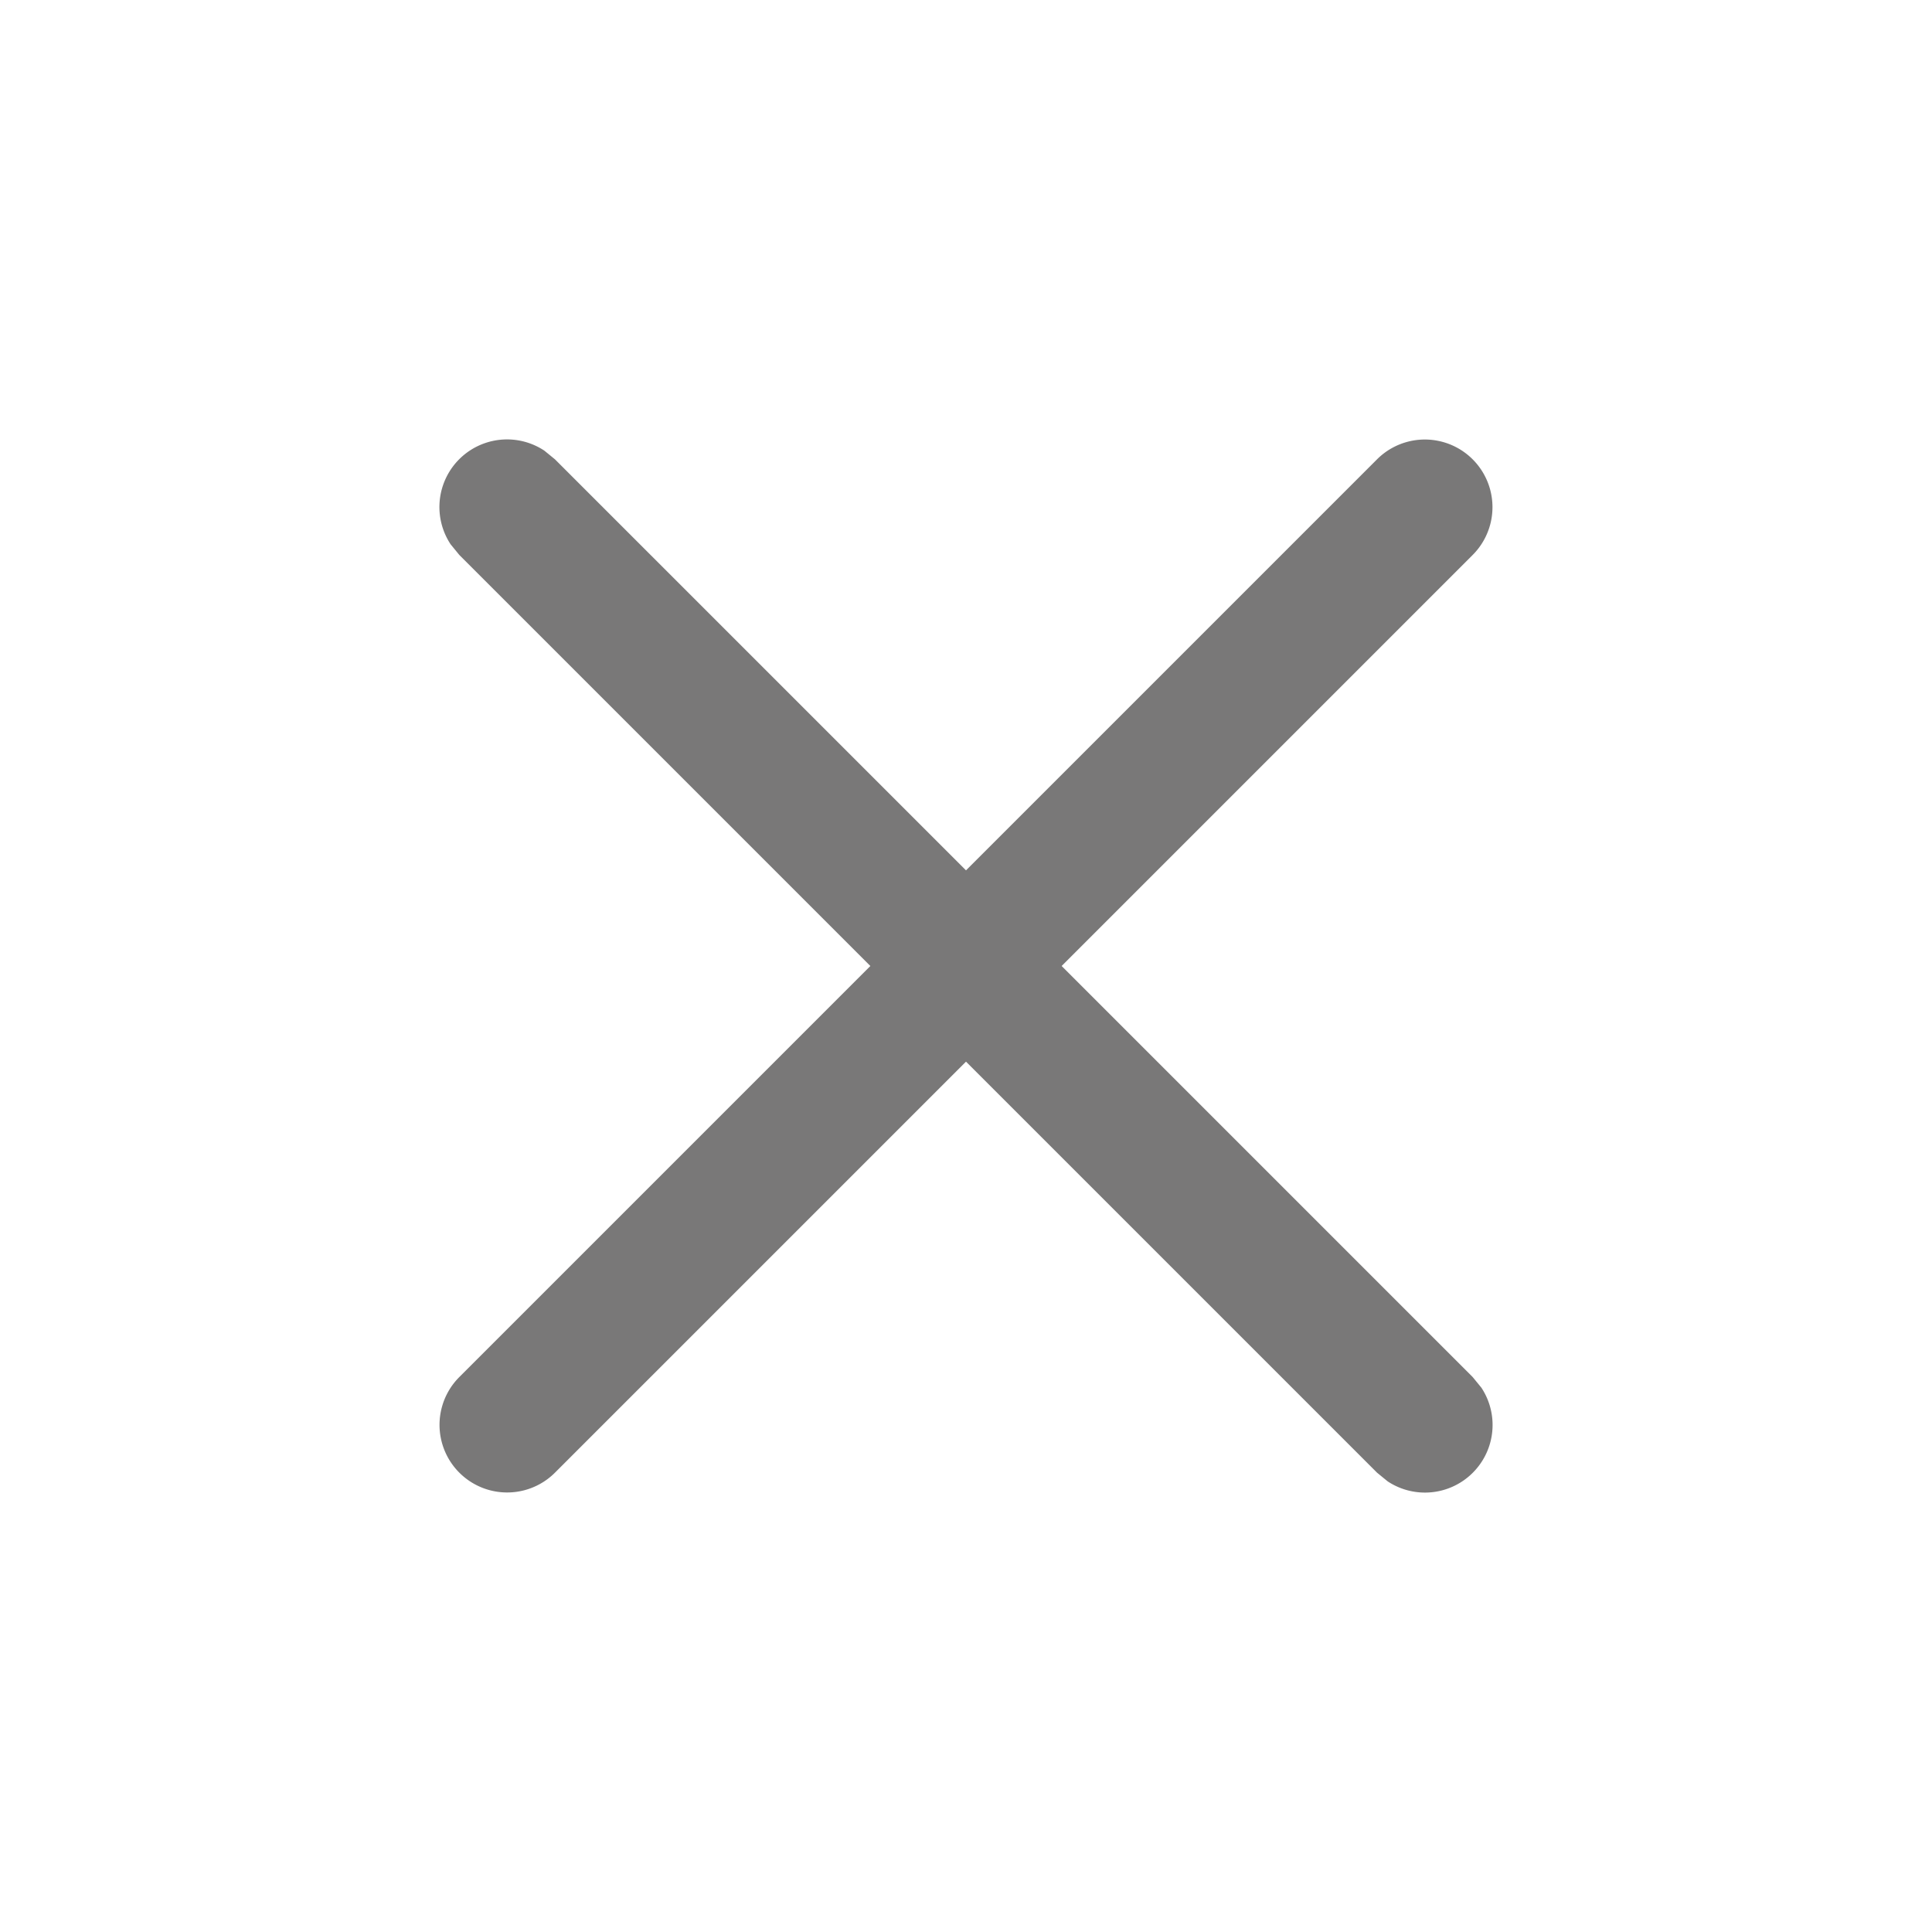 <svg xmlns="http://www.w3.org/2000/svg" width="20" height="20" fill="#797878" class="icon md:hidden"><path d="M14.255 4.755a.7.7 0 0 1 .99.99L10.99 10l4.255 4.255.09.11a.7.7 0 0 1-.97.97l-.11-.09L10 10.99l-4.255 4.255a.7.7 0 0 1-.99-.99L9.01 10 4.755 5.745l-.09-.11a.7.7 0 0 1 .97-.97l.11.09L10 9.01z"/></svg>